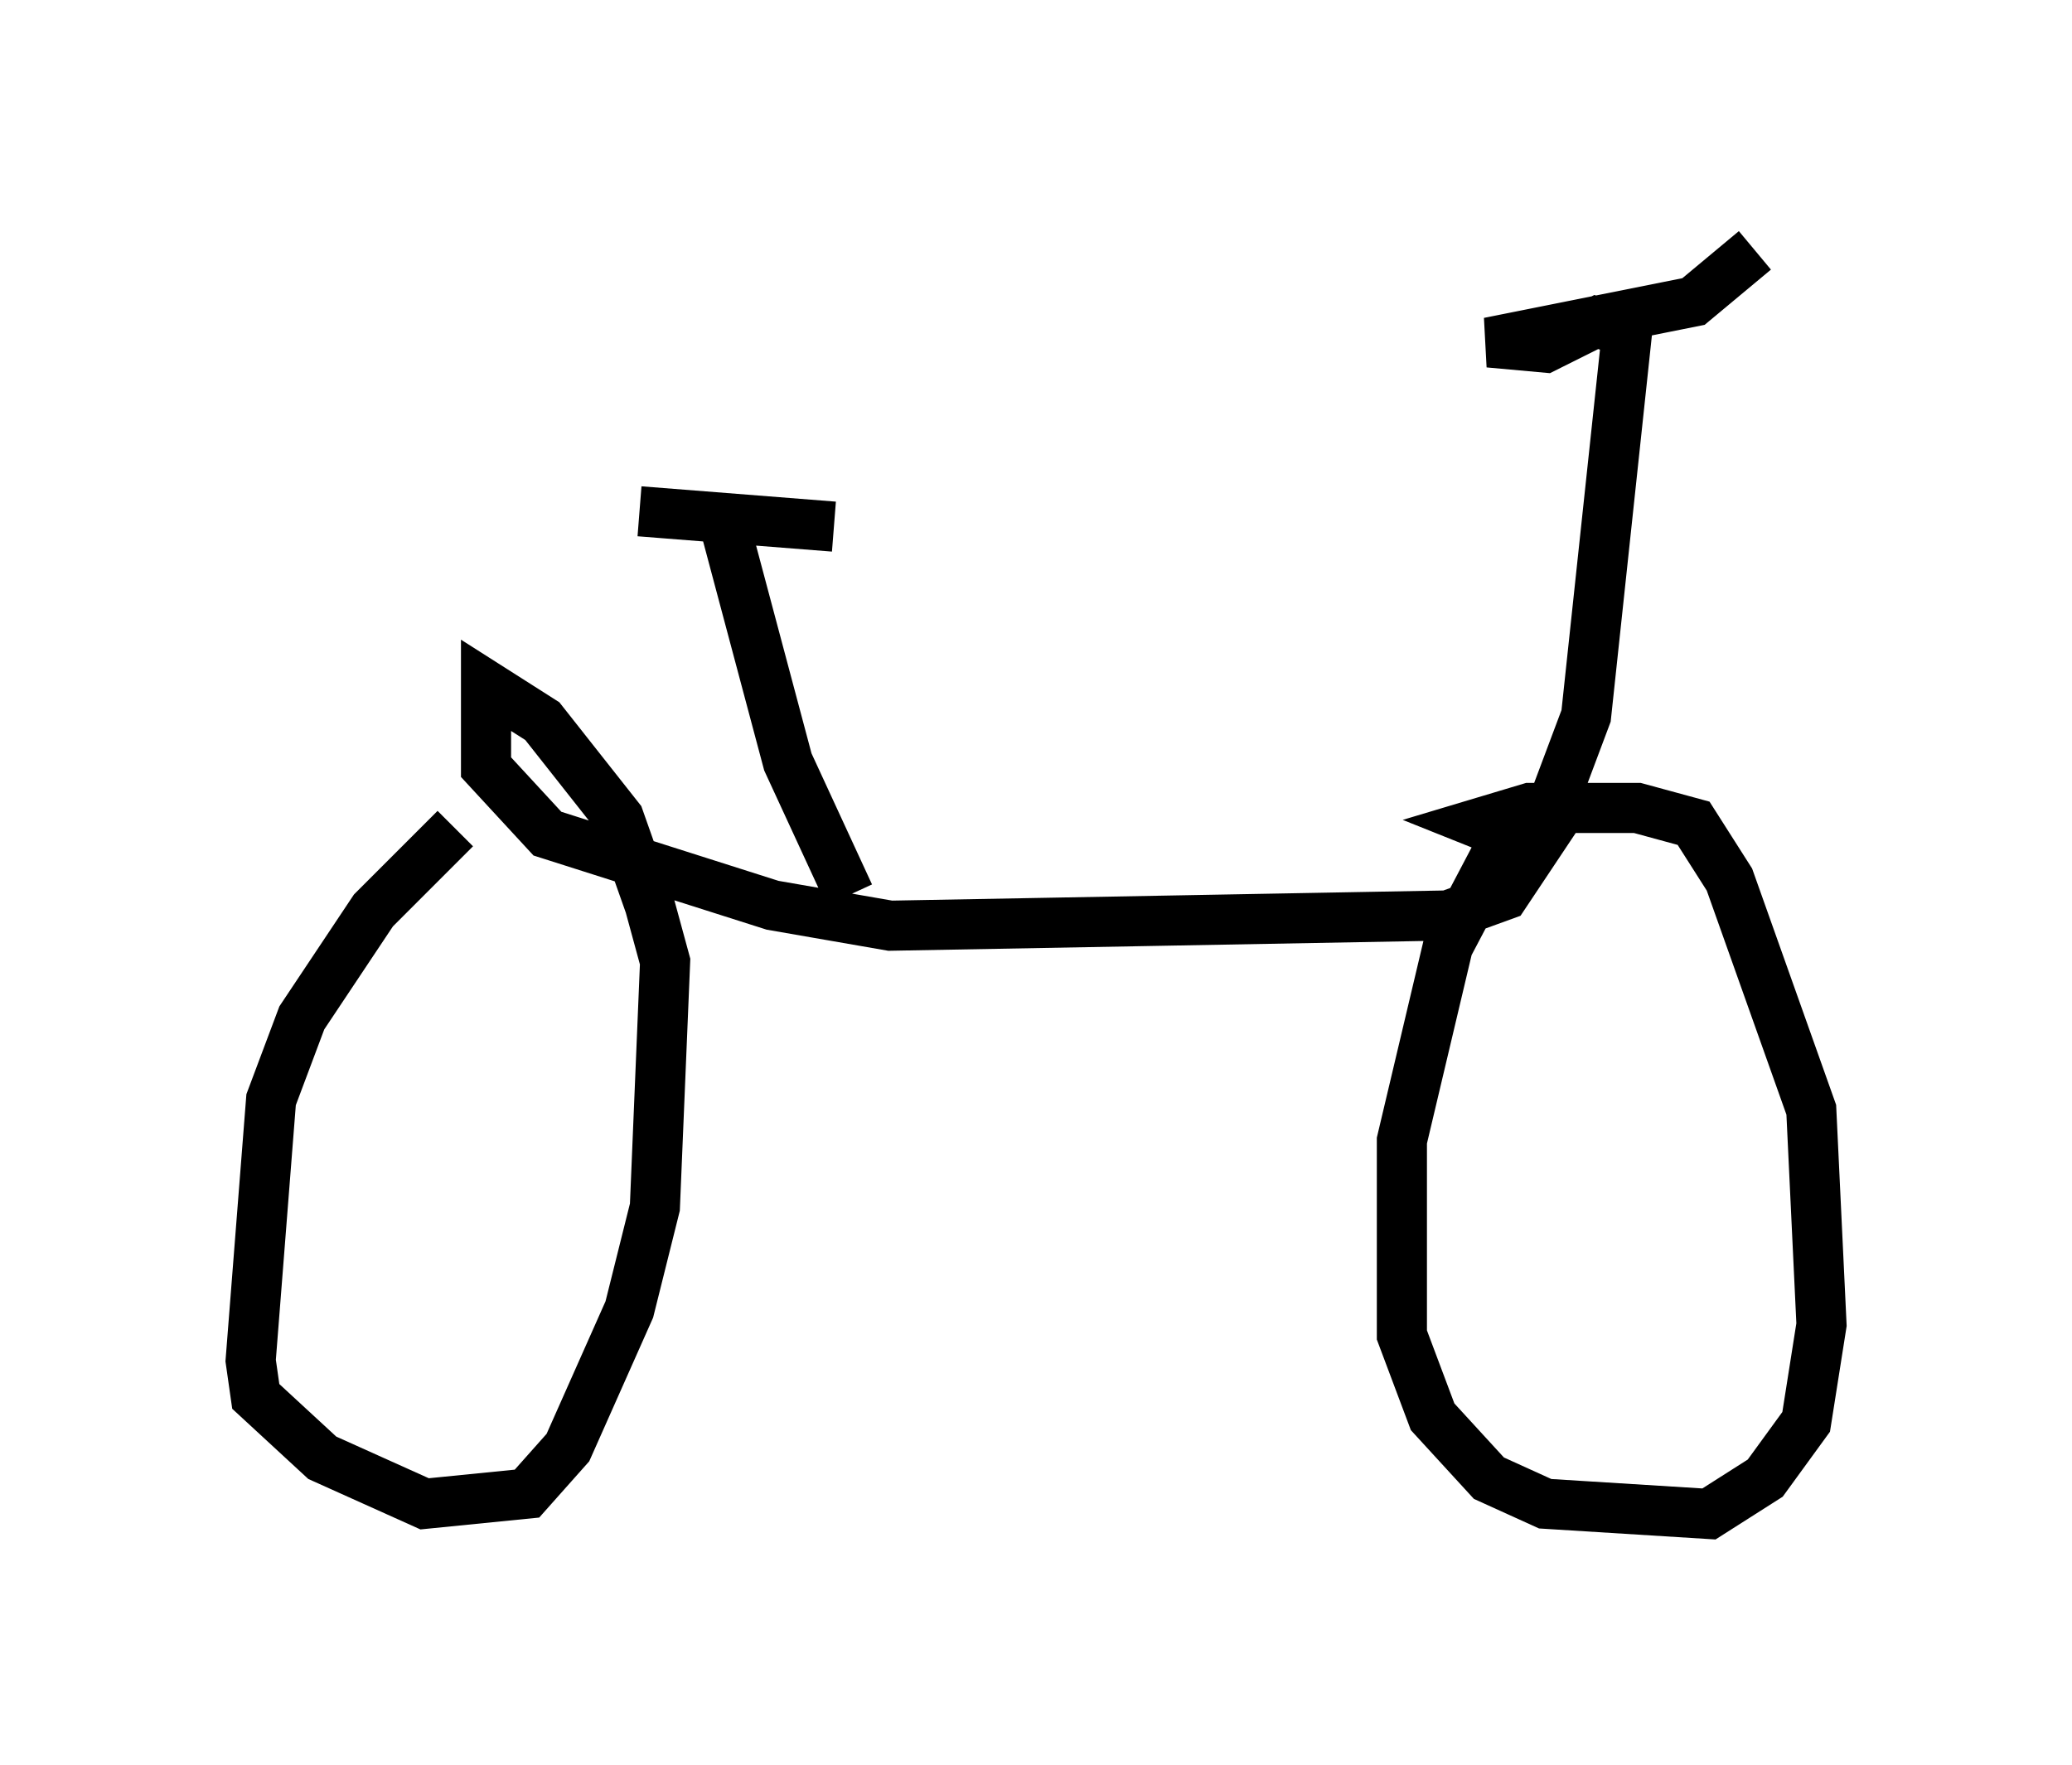 <?xml version="1.0" encoding="utf-8" ?>
<svg baseProfile="full" height="35.215" version="1.1" width="41.34" xmlns="http://www.w3.org/2000/svg" xmlns:ev="http://www.w3.org/2001/xml-events" xmlns:xlink="http://www.w3.org/1999/xlink"><defs /><rect fill="white" height="35.215" width="41.34" x="0" y="0" /><path d="M10.513, 16.127 m-1.429, 0.408 l-1.633, 1.633 -1.429, 2.144 l-0.613, 1.633 -0.408, 5.206 l0.102, 0.715 1.327, 1.225 l2.042, 0.919 2.042, -0.204 l0.817, -0.919 1.225, -2.756 l0.51, -2.042 0.204, -4.9 l-0.306, -1.123 -0.613, -1.735 l-1.531, -1.94 -1.123, -0.715 l0.0, 1.633 1.225, 1.327 l4.492, 1.429 2.348, 0.408 l11.127, -0.204 1.123, -0.408 l1.429, -2.144 -1.531, 1.225 l-1.021, 1.94 -0.919, 3.879 l0.0, 3.879 0.613, 1.633 l1.123, 1.225 1.123, 0.51 l3.267, 0.204 1.123, -0.715 l0.817, -1.123 0.306, -1.94 l-0.204, -4.288 -1.633, -4.594 l-0.715, -1.123 -1.123, -0.306 l-2.144, 0.0 -1.021, 0.306 l0.51, 0.204 0.51, -0.204 l0.51, -0.51 0.613, -1.633 l0.817, -7.656 -0.613, -0.204 l-1.021, 0.51 -1.123, -0.102 l4.083, -0.817 1.225, -1.021 m-18.069, 12.863 l-1.225, -2.654 -1.225, -4.594 m-1.735, -0.408 l3.879, 0.306 " fill="none" stroke="black" stroke-width="1" /></svg>